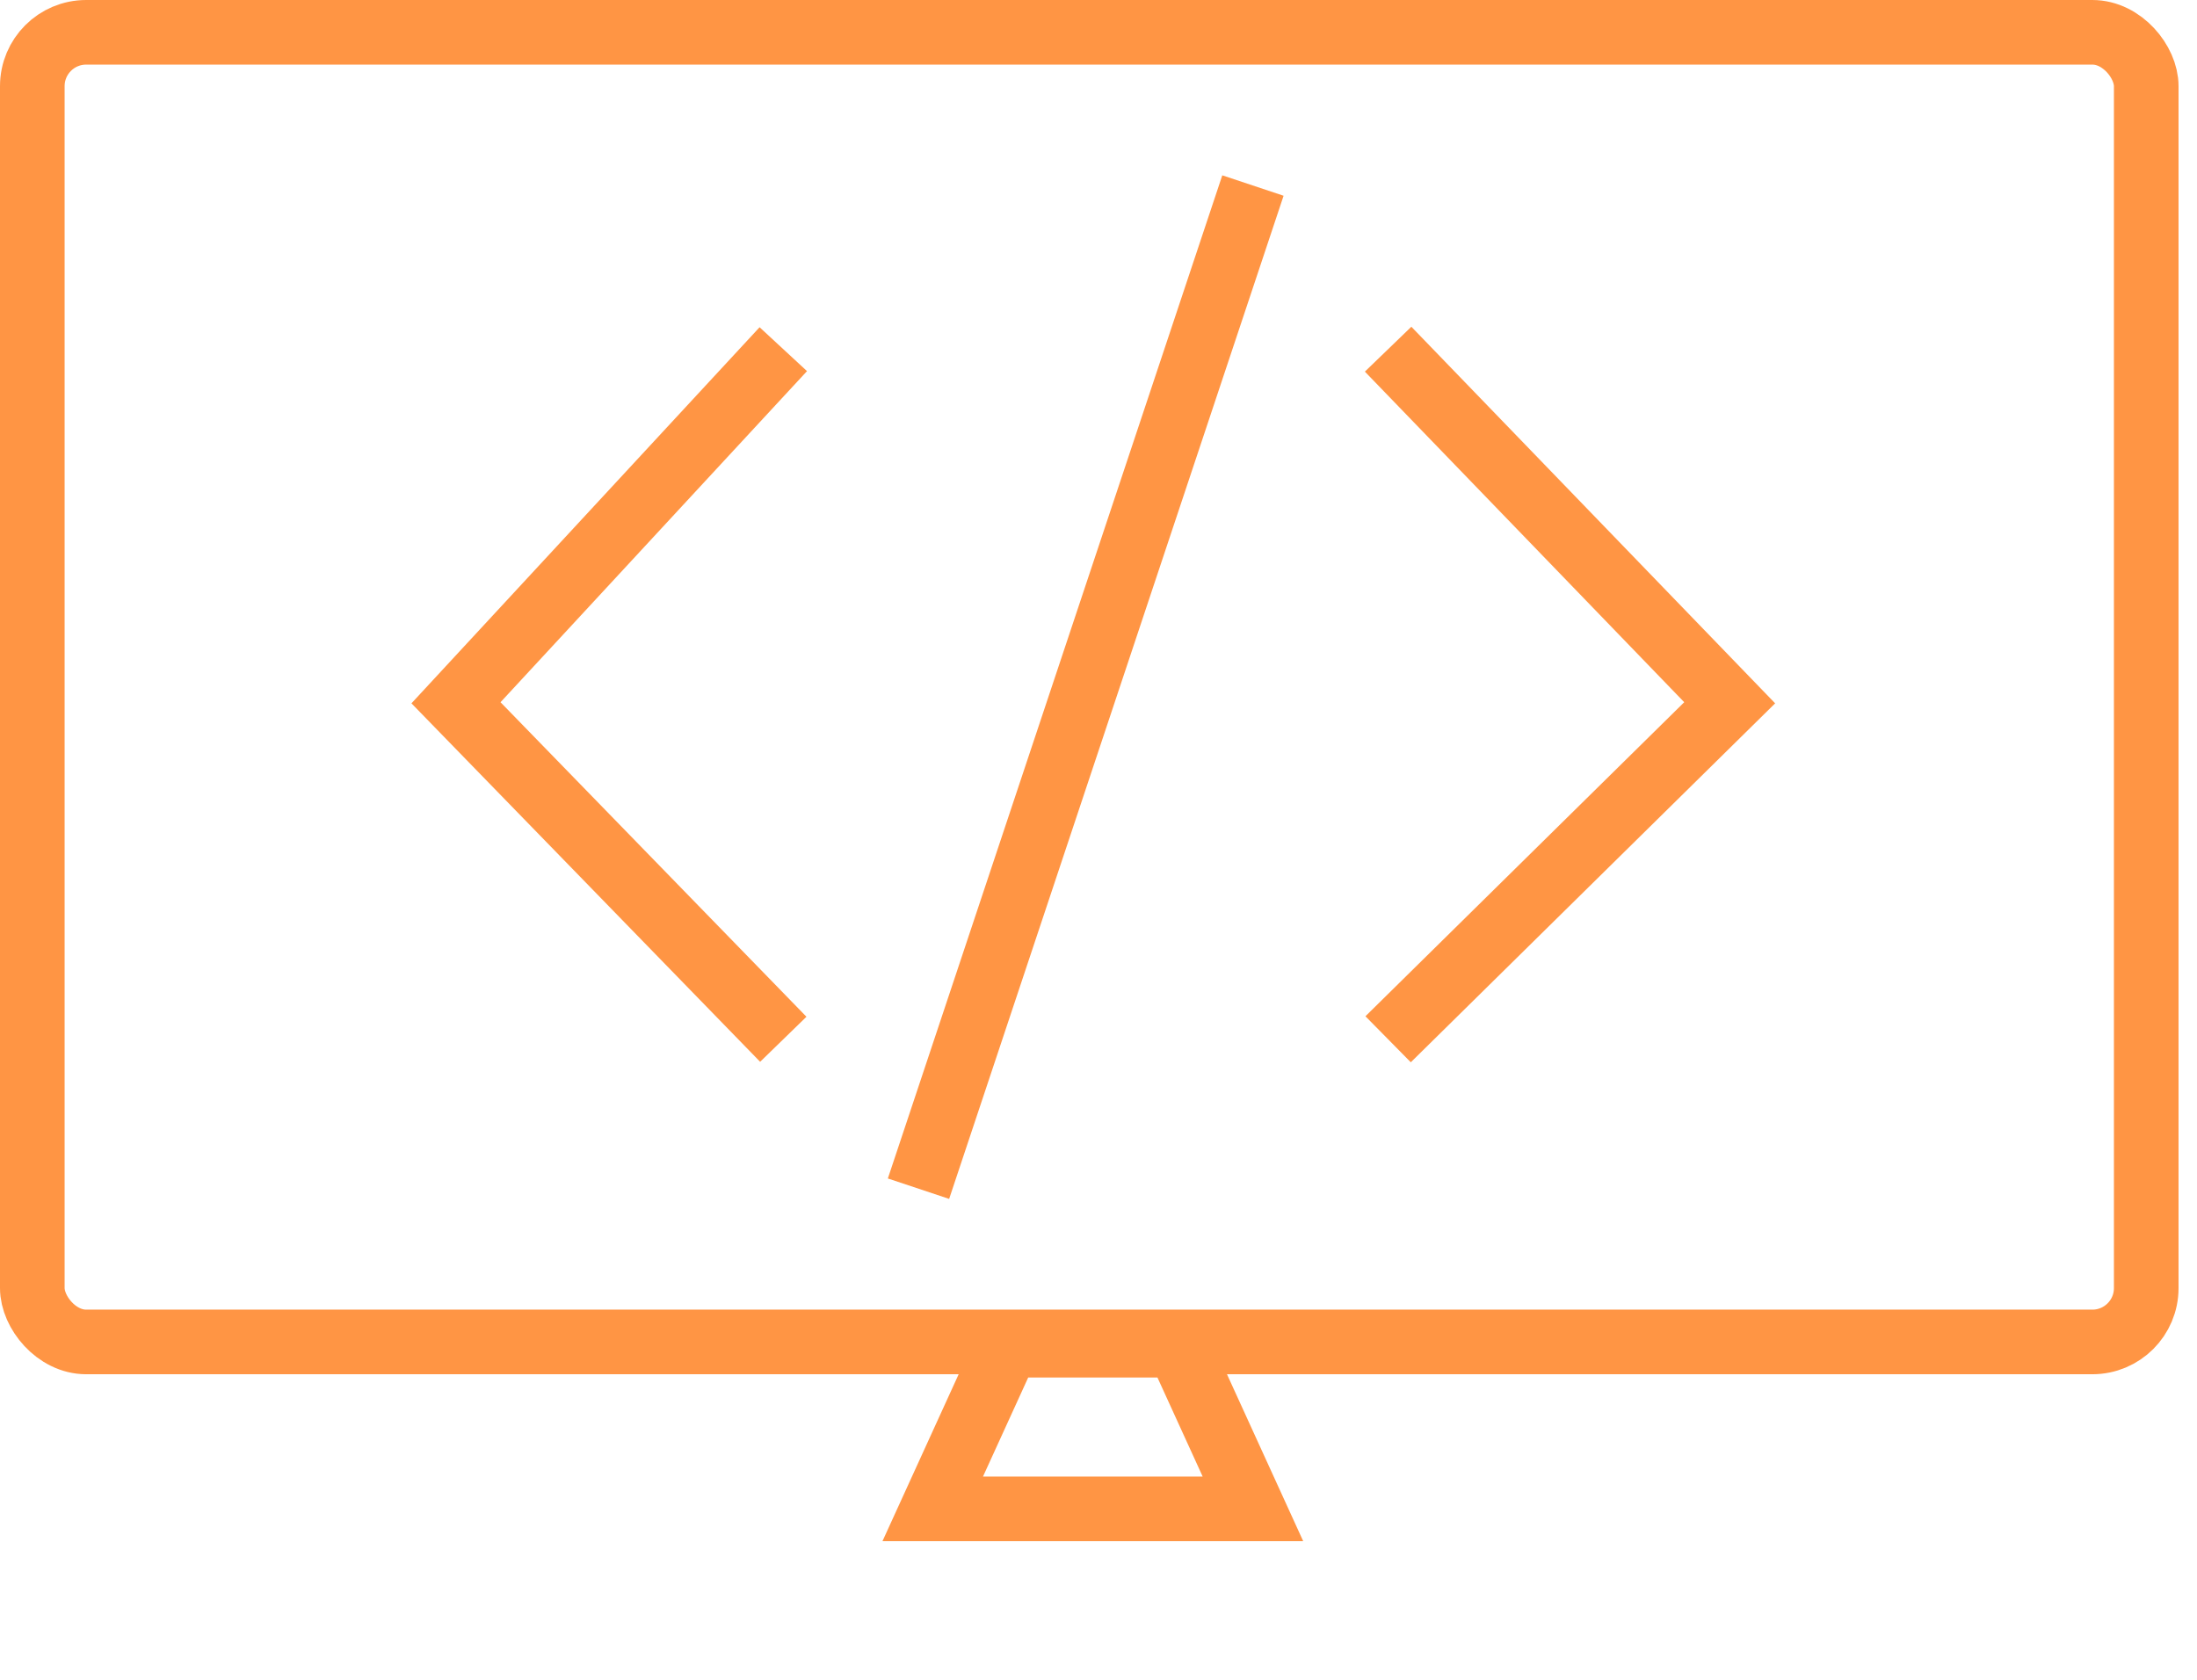 <svg width="102" height="78" viewBox="0 0 102 78" fill="none" xmlns="http://www.w3.org/2000/svg">
<mask id="path-1-inside-1" fill="white">
<rect x="33.393" y="70.071" width="34.357" height="7.929" rx="1"/>
</mask>
<rect x="33.393" y="70.071" width="34.357" height="7.929" rx="1" stroke="#FF9544" stroke-width="4" mask="url(#path-1-inside-1)"/>
<rect x="1.5" y="1.5" width="98.143" height="60.812" rx="2.5" stroke="#FF9544" stroke-width="3"/>
<path d="M58.17 8.616L42.643 55.196" stroke="#FF9544" stroke-width="3"/>
<path d="M36.366 16.214L21.17 32.633L36.366 48.258" stroke="#FF9544" stroke-width="3"/>
<path d="M64.446 16.214L80.304 32.633L64.446 48.258" stroke="#FF9544" stroke-width="3"/>
<path d="M46.772 62.464L43.304 70.063H58.17L54.701 62.464H46.772Z" stroke="#FF9544" stroke-width="3"/>
</svg>
